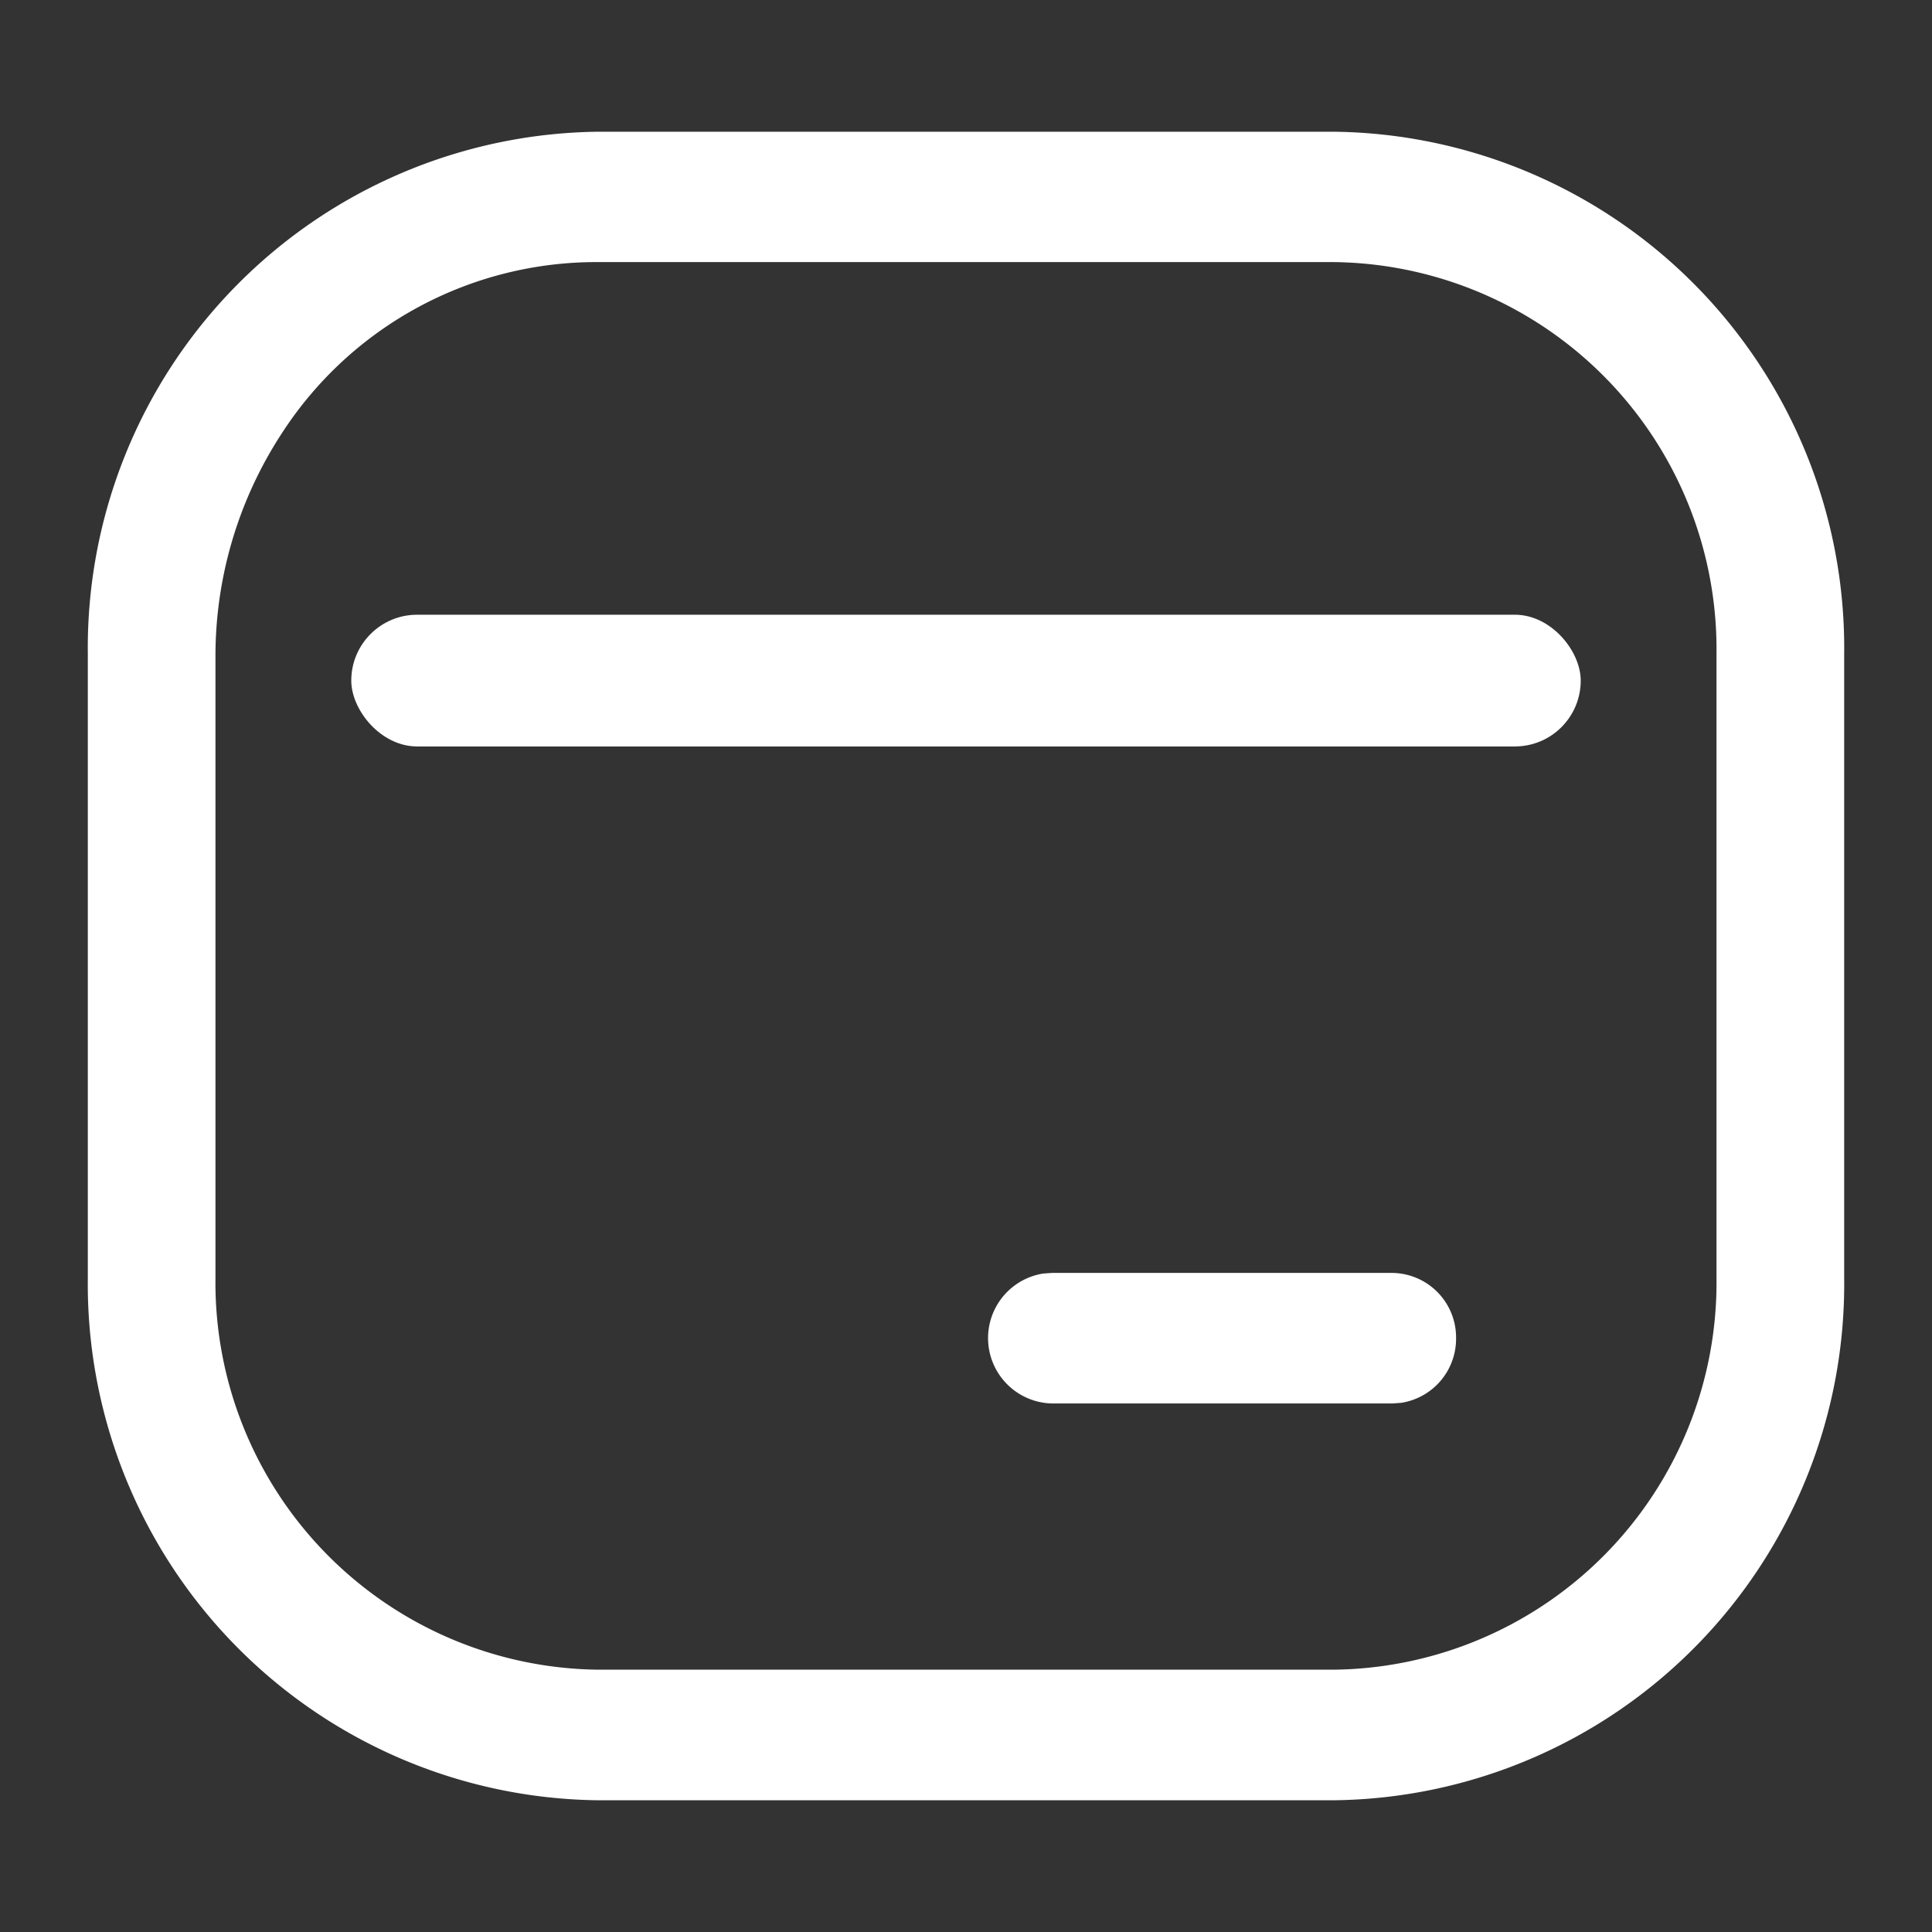 <svg xmlns="http://www.w3.org/2000/svg" width="44" height="44" viewBox="0 0 44 44"><rect x="0" y="0" width="44" height="44" fill="#333333" stroke="none"/><g transform="translate(-392 -512)"><rect width="44" height="44" transform="translate(392 512)" fill="rgba(255,255,255,0)"/><path d="M13.624,2.5H30.376A11.758,11.758,0,0,1,42,14.387V28.612A11.758,11.758,0,0,1,30.376,40.5H13.624A11.758,11.758,0,0,1,2,28.612V14.387A11.758,11.758,0,0,1,13.624,2.5ZM39.092,14.387V28.612a8.817,8.817,0,0,1-8.717,8.914H13.624a8.817,8.817,0,0,1-8.717-8.914V14.387A9.272,9.272,0,0,1,6.418,9.369a8.528,8.528,0,0,1,7.206-3.9H30.376A8.817,8.817,0,0,1,39.092,14.387Zm0,3v0Zm-5.931,12.59a1.47,1.47,0,0,0-1.454-1.487H23.957l-.2.014a1.489,1.489,0,0,0,.2,2.959h7.751l.2-.014A1.476,1.476,0,0,0,33.161,29.981Z" transform="translate(392 512.5)" fill="#fff" fill-rule="evenodd"/><rect width="28" height="3" rx="1.5" transform="translate(400 526)" fill="#fff"/></g></svg>
